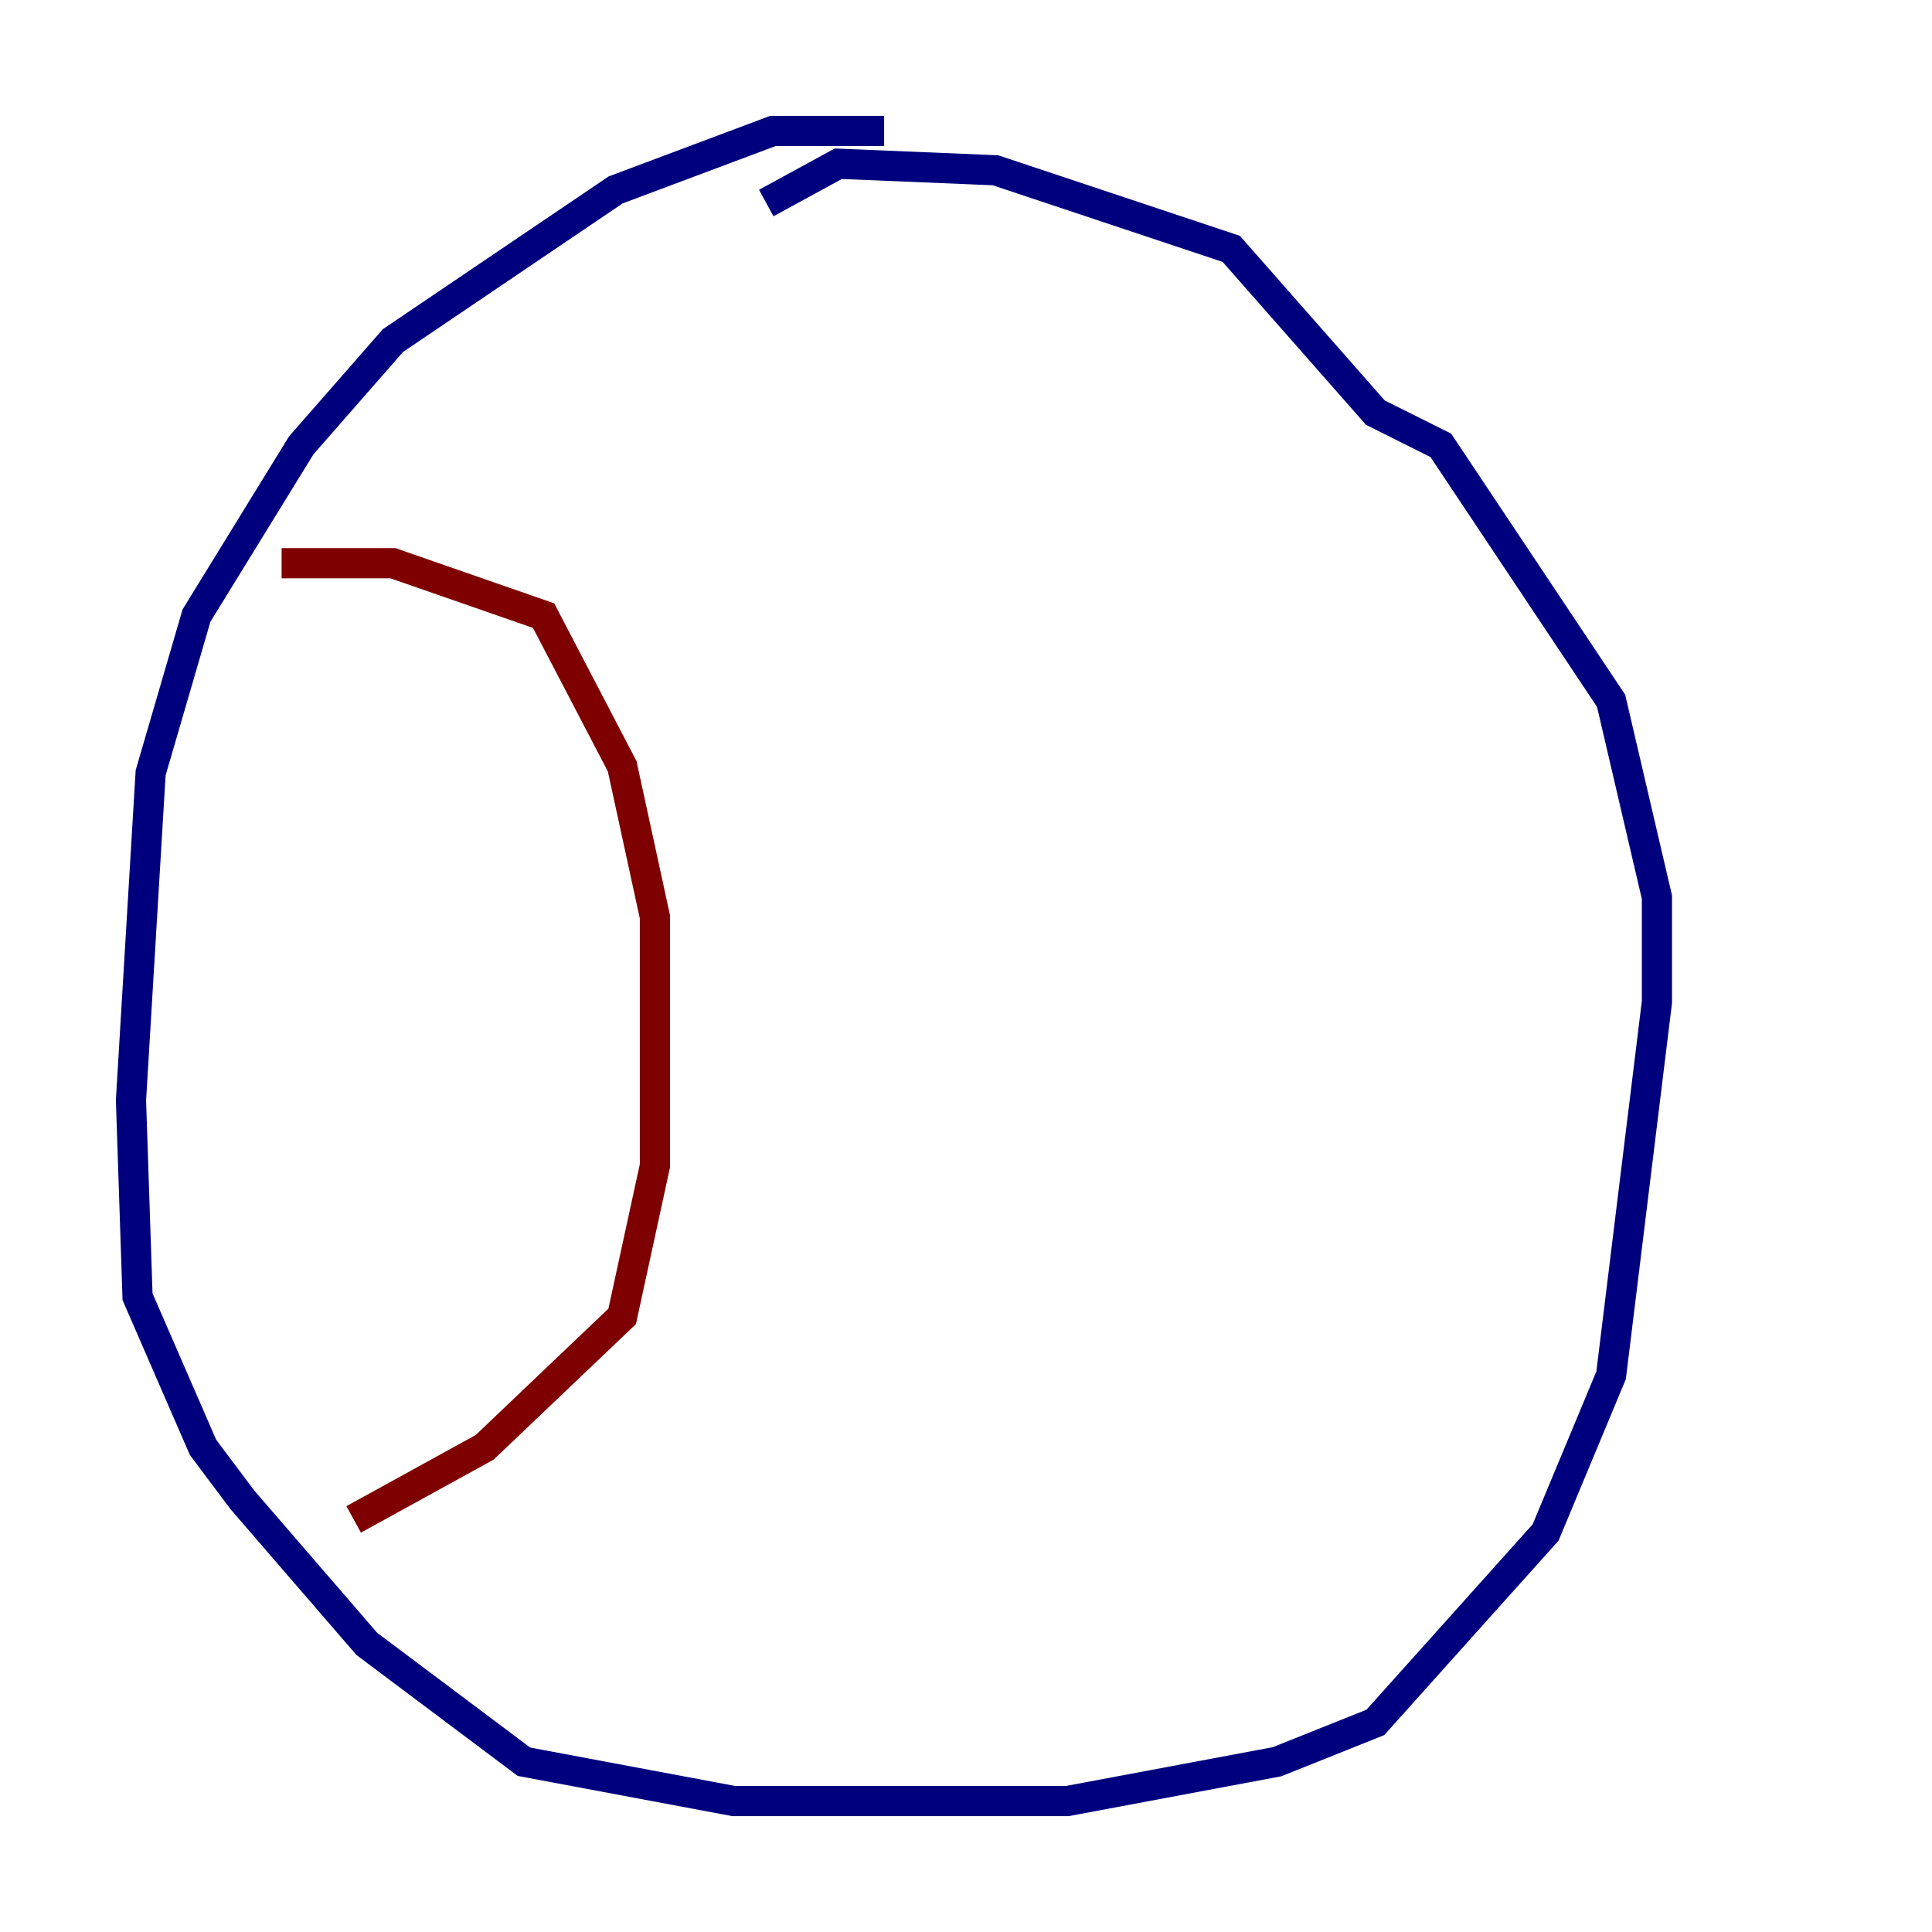 <?xml version="1.0" encoding="utf-8" ?>
<svg baseProfile="tiny" height="128" version="1.2" viewBox="0,0,128,128" width="128" xmlns="http://www.w3.org/2000/svg" xmlns:ev="http://www.w3.org/2001/xml-events" xmlns:xlink="http://www.w3.org/1999/xlink"><defs /><polyline fill="none" points="58.576,8.678 51.2,8.678 40.786,12.583 26.034,22.563 19.959,29.505 13.017,40.786 9.98,51.2 8.678,72.895 9.112,85.912 13.451,95.891 16.054,99.363 24.298,108.909 34.712,116.719 48.597,119.322 70.725,119.322 84.61,116.719 91.119,114.115 102.4,101.532 106.739,91.119 109.776,66.386 109.776,59.444 106.739,46.427 95.458,29.505 91.119,27.336 81.573,16.488 65.953,11.281 55.539,10.848 50.766,13.451" stroke="#00007f" stroke-width="2" /><polyline fill="none" points="18.658,37.315 26.034,37.315 36.014,40.786 41.22,50.766 43.39,60.746 43.39,77.234 41.22,87.214 32.108,95.891 23.43,100.664" stroke="#7f0000" stroke-width="2" /></svg>